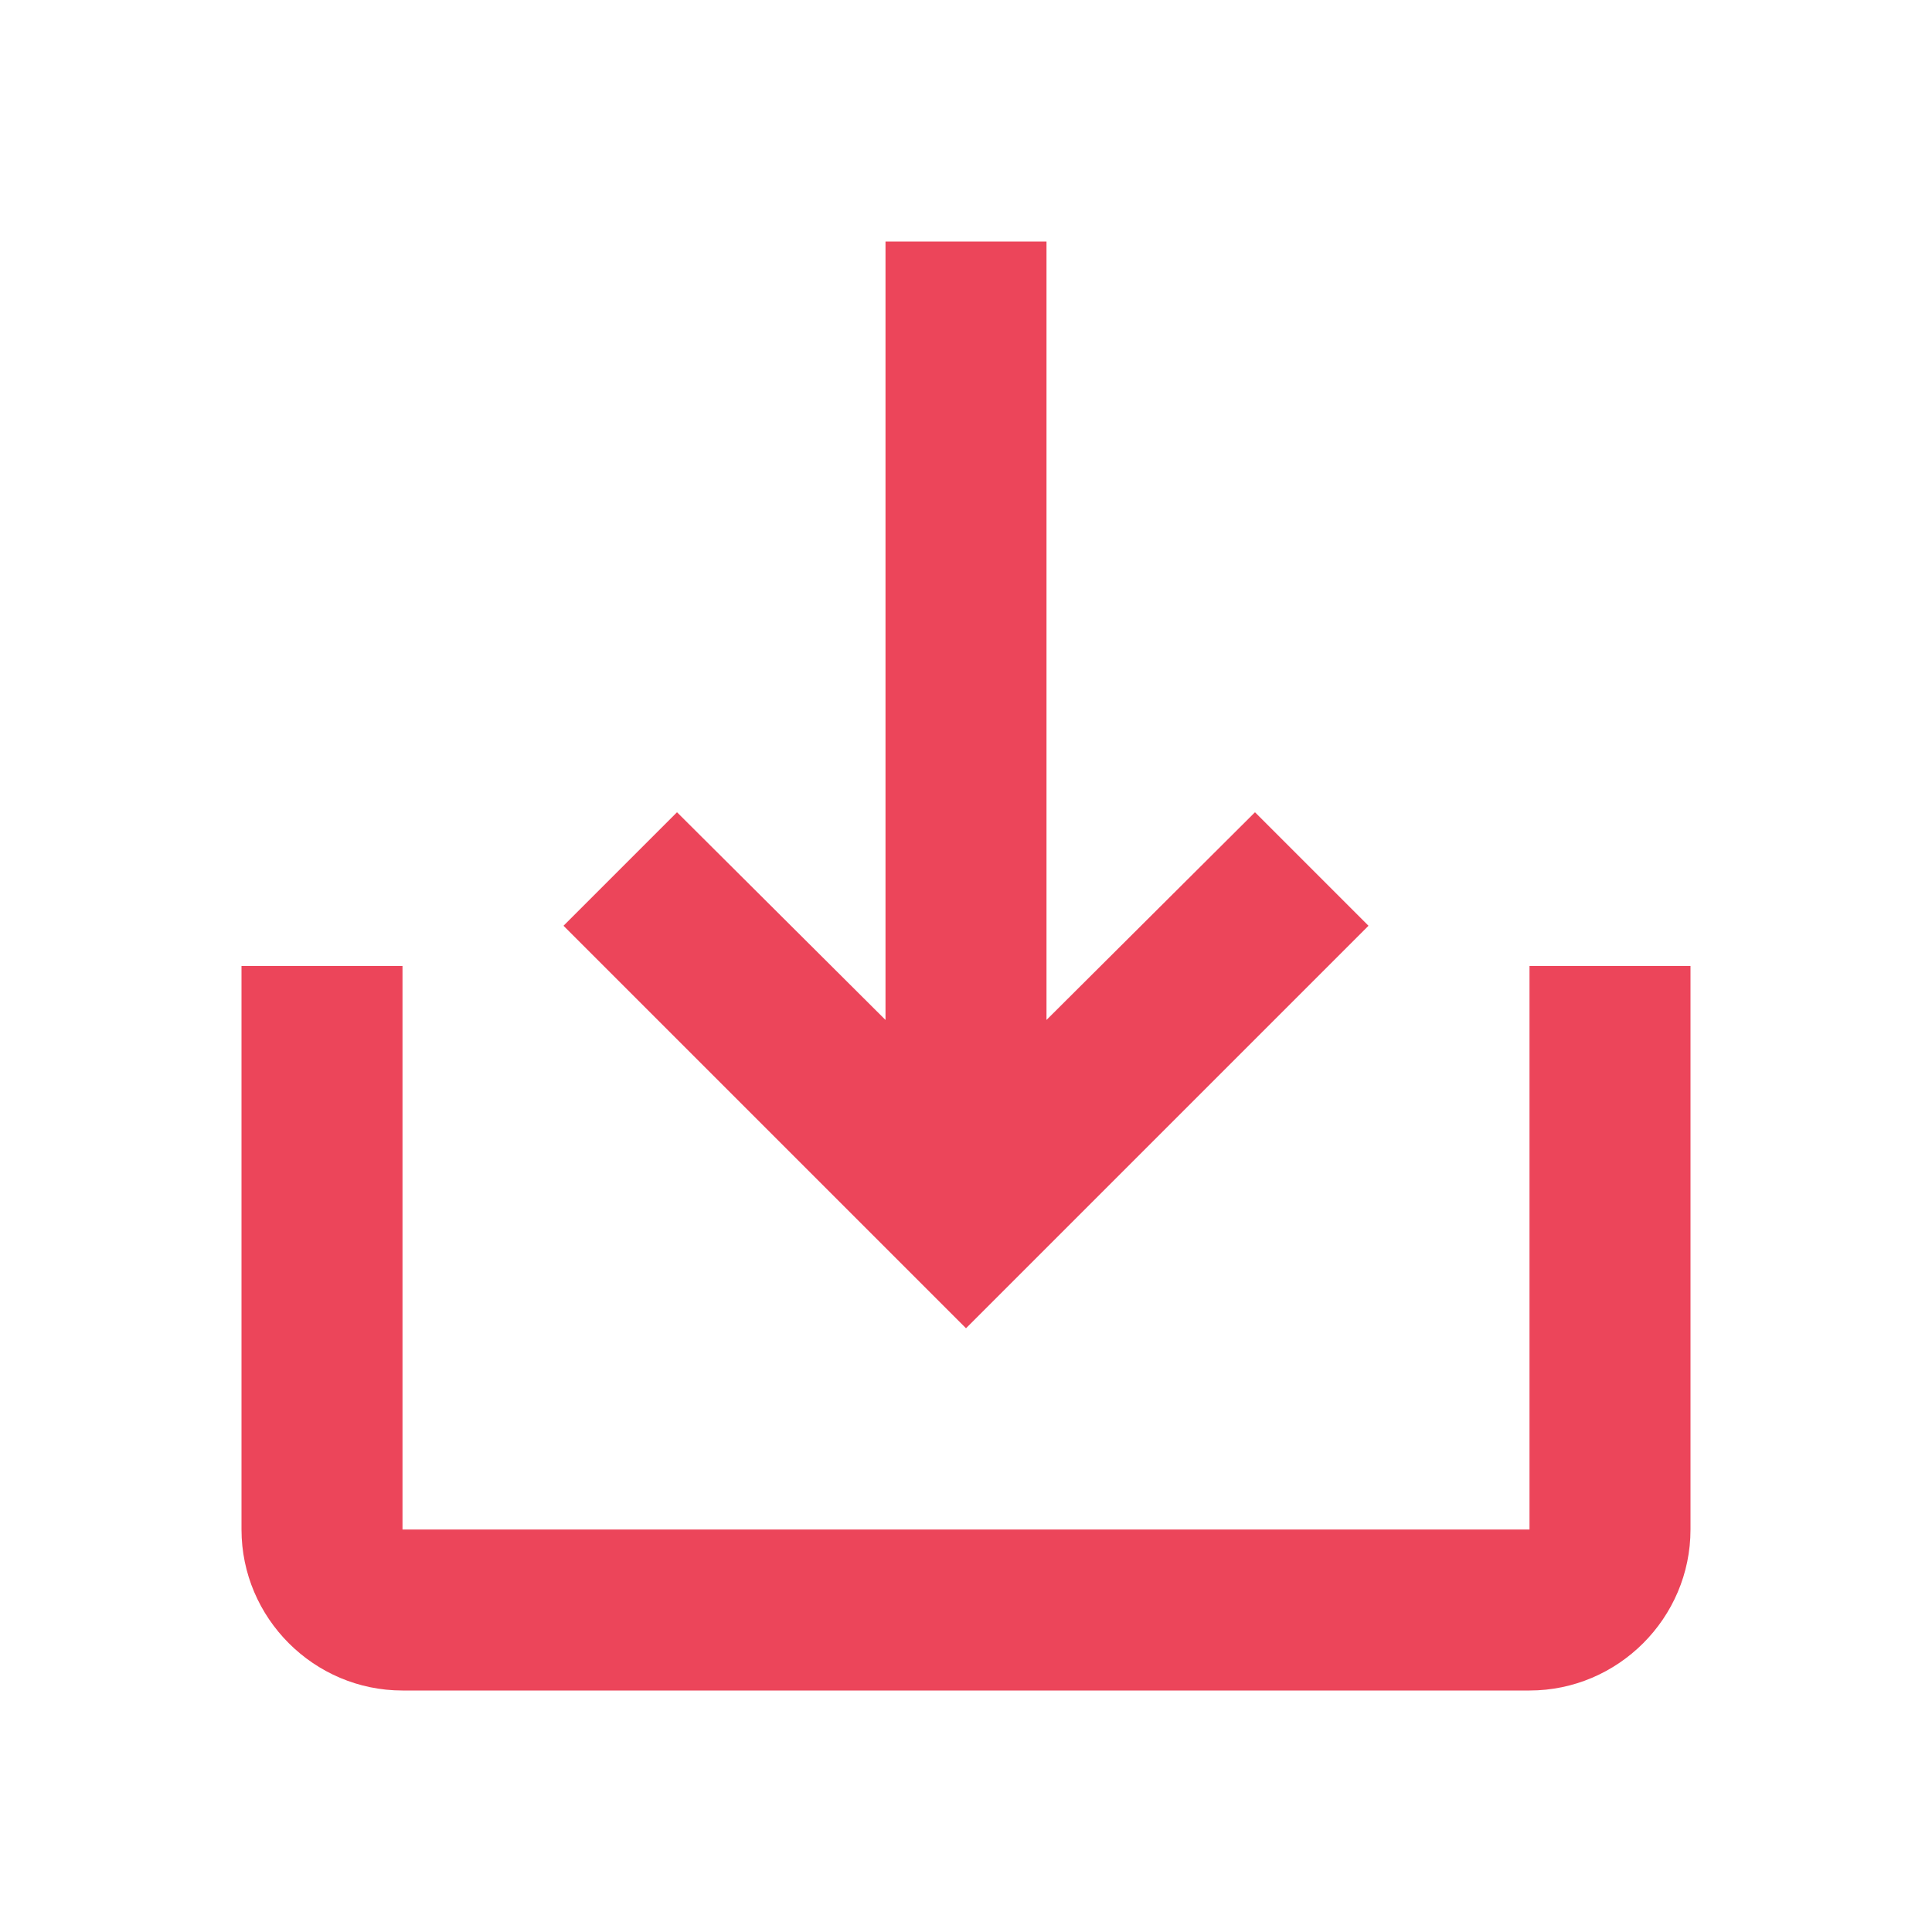 <svg xmlns="http://www.w3.org/2000/svg" width="48" height="48" viewBox="0 0 48 48">
    <g fill="none" fill-rule="evenodd">
        <g>
            <g>
                <path d="M0 0L48 0 48 48 0 48z" transform="translate(-525 -919) translate(525 919)"/>
                <path fill="#EC455A" fill-rule="nonzero" d="M38 24v14H10V24H6v14c0 2.2 1.8 4 4 4h28c2.2 0 4-1.8 4-4V24h-4zm-12 1.34l5.18-5.16L34 23 24 33 14 23l2.82-2.82L22 25.34V6h4v19.34z" transform="translate(-525 -919) translate(525 919)"/>
            </g>
        </g>
    </g>
</svg>
